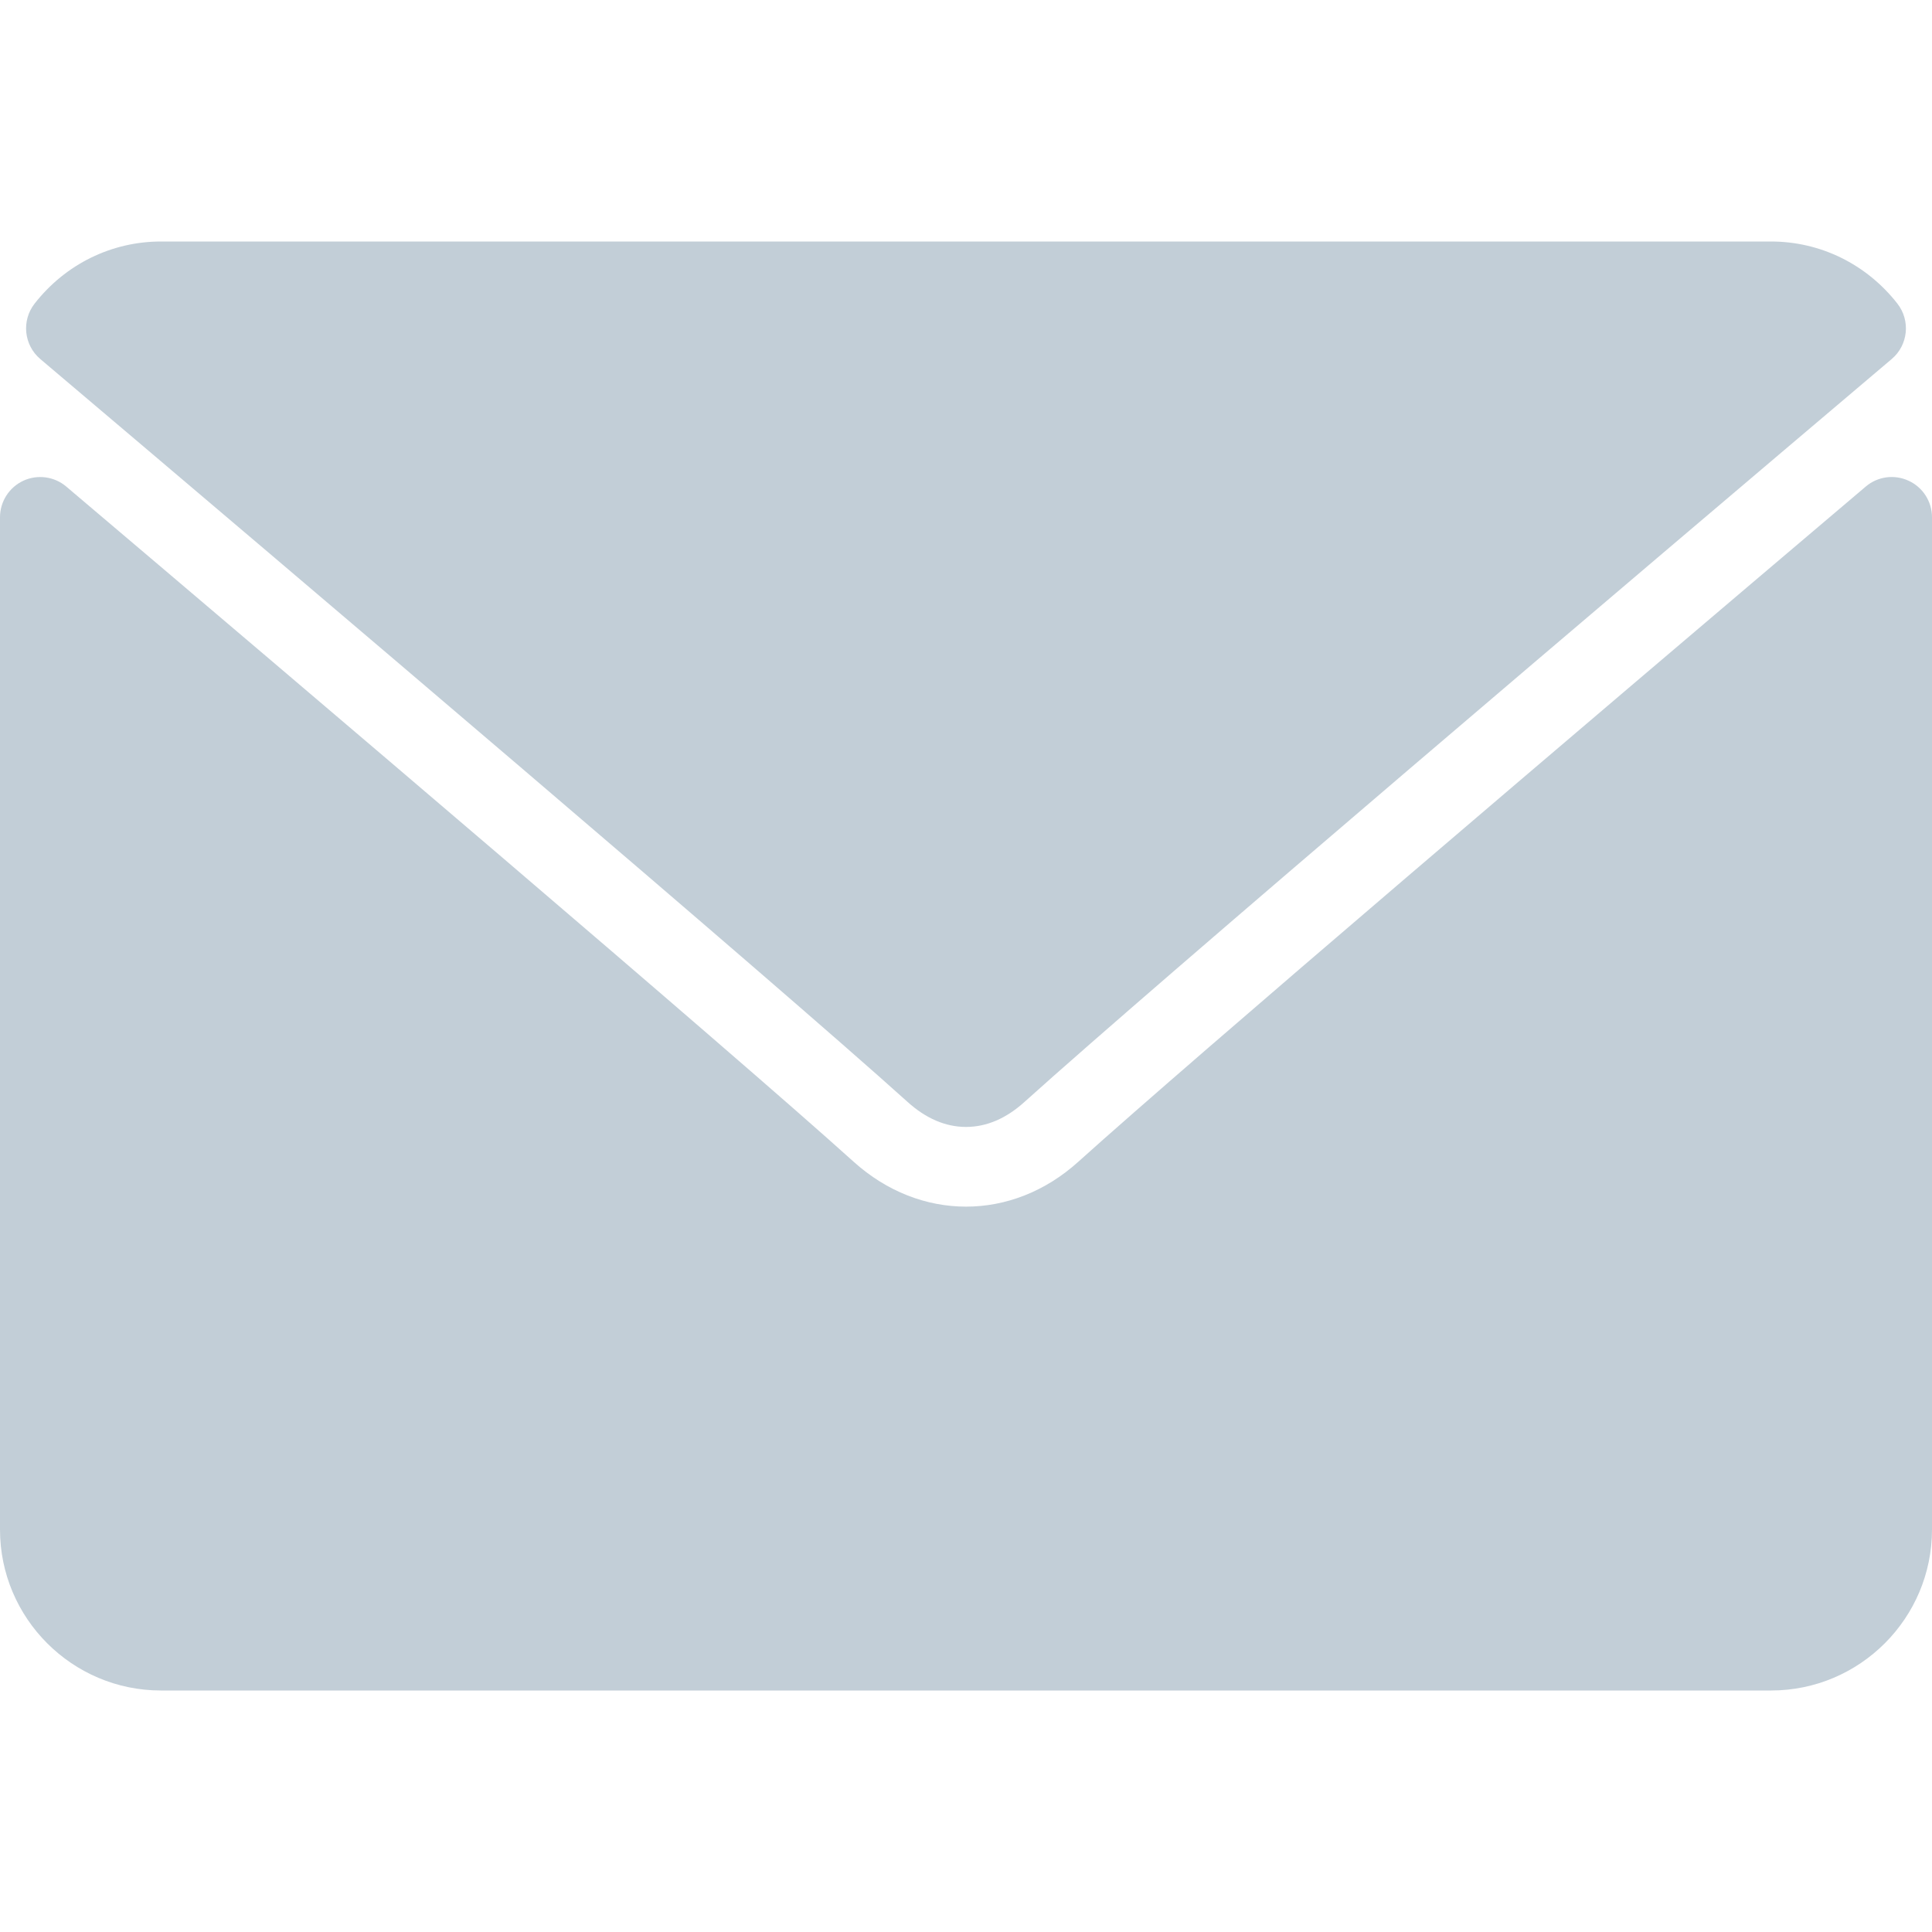 <svg width="40" height="40" viewBox="0 0 40 40" fill="none" xmlns="http://www.w3.org/2000/svg">
<g id="message">
<g id="Group">
<g id="Group_2">
<g id="Group_3">
<path id="Vector" d="M0.835 7.434C6.325 12.083 15.958 20.263 18.789 22.813C19.169 23.157 19.577 23.332 20 23.332C20.422 23.332 20.829 23.159 21.208 22.817C24.042 20.264 33.675 12.083 39.165 7.434C39.507 7.145 39.559 6.637 39.282 6.284C38.642 5.468 37.689 5 36.666 5H3.333C2.311 5 1.357 5.468 0.718 6.284C0.441 6.637 0.493 7.145 0.835 7.434Z" fill="#C2CED7"/>
<path id="Vector_2" d="M39.517 9.954C39.221 9.816 38.874 9.864 38.628 10.074C32.54 15.235 24.77 21.851 22.325 24.053C20.953 25.292 19.049 25.292 17.673 24.052C15.068 21.704 6.342 14.286 1.372 10.074C1.125 9.864 0.776 9.818 0.483 9.953C0.189 10.09 0 10.385 0 10.71V31.667C0 33.505 1.495 35 3.333 35H36.667C38.505 35 40 33.505 40 31.667V10.71C40 10.385 39.811 10.089 39.517 9.954Z" fill="#C2CED7"/>
</g>
</g>
</g>
</g>
</svg>
